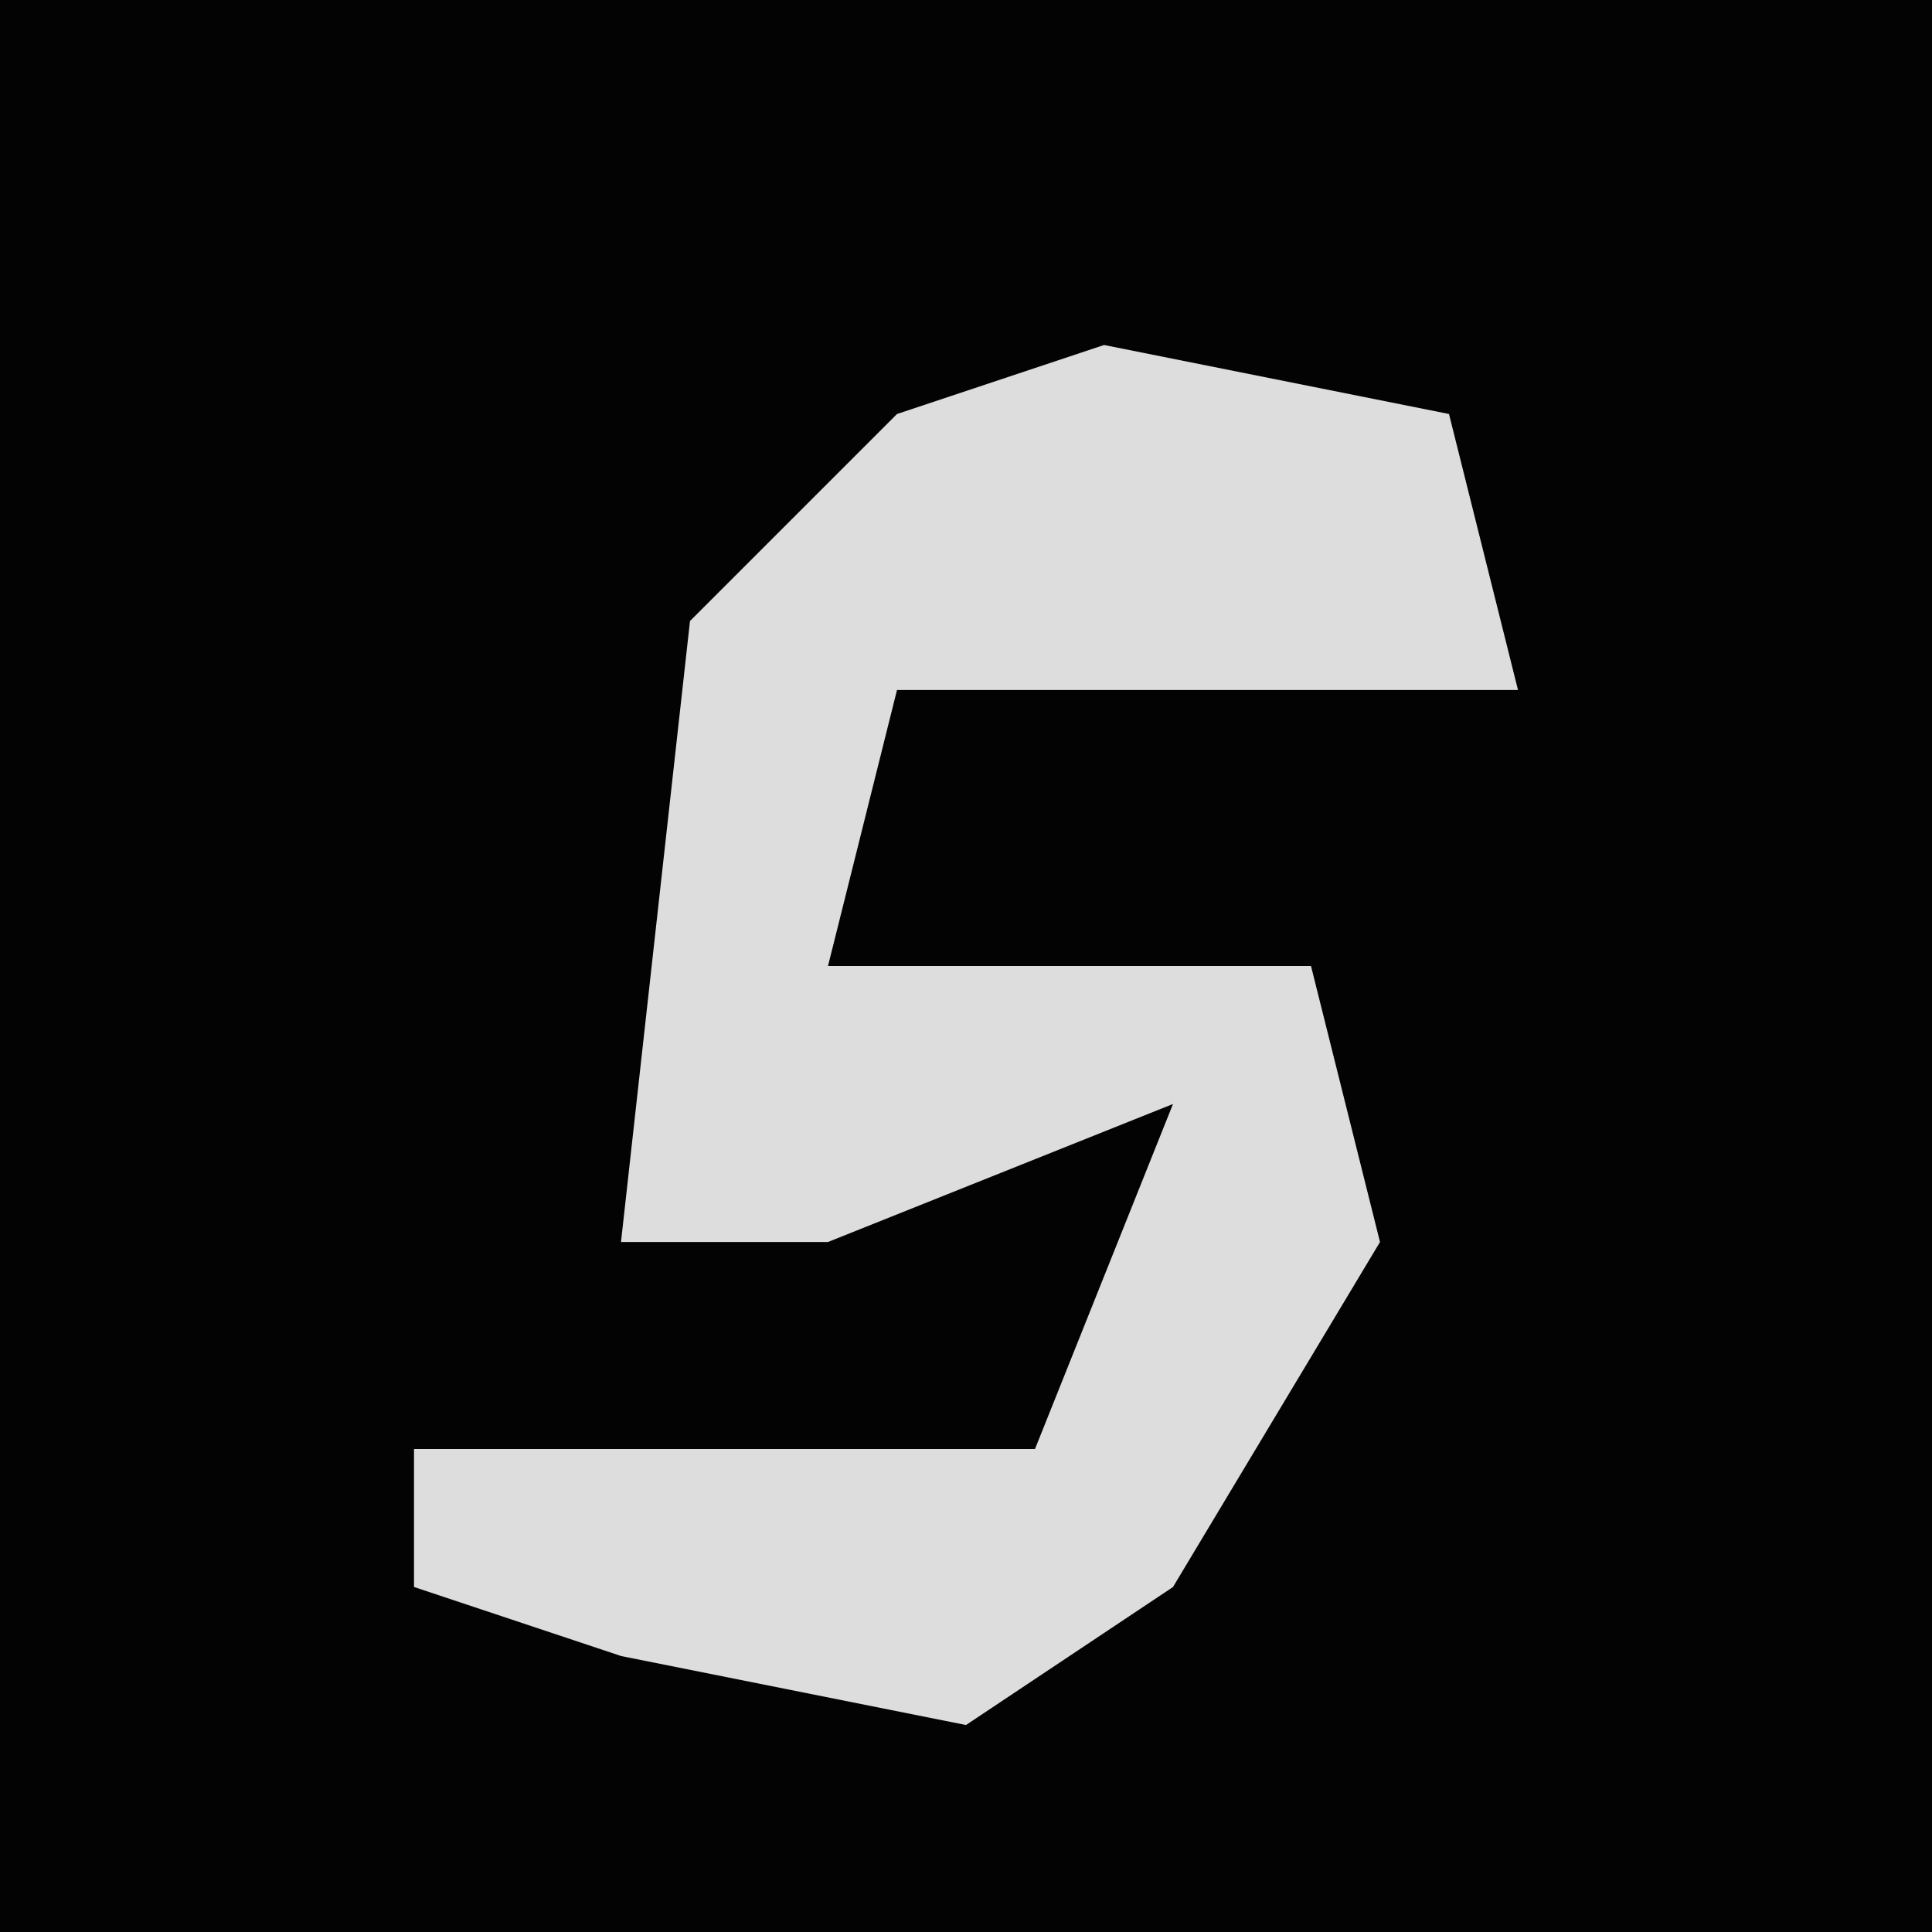 <?xml version="1.0" encoding="UTF-8"?>
<svg version="1.1" xmlns="http://www.w3.org/2000/svg" width="28" height="28">
<path d="M0,0 L28,0 L28,28 L0,28 Z " fill="#030303" transform="translate(0,0)"/>
<path d="M0,0 L5,1 L6,5 L-3,5 L-4,9 L3,9 L4,13 L1,18 L-2,20 L-7,19 L-10,18 L-10,16 L-1,16 L1,11 L-4,13 L-7,13 L-6,4 L-3,1 Z " fill="#DDDDDD" transform="translate(16,5)"/>
</svg>
